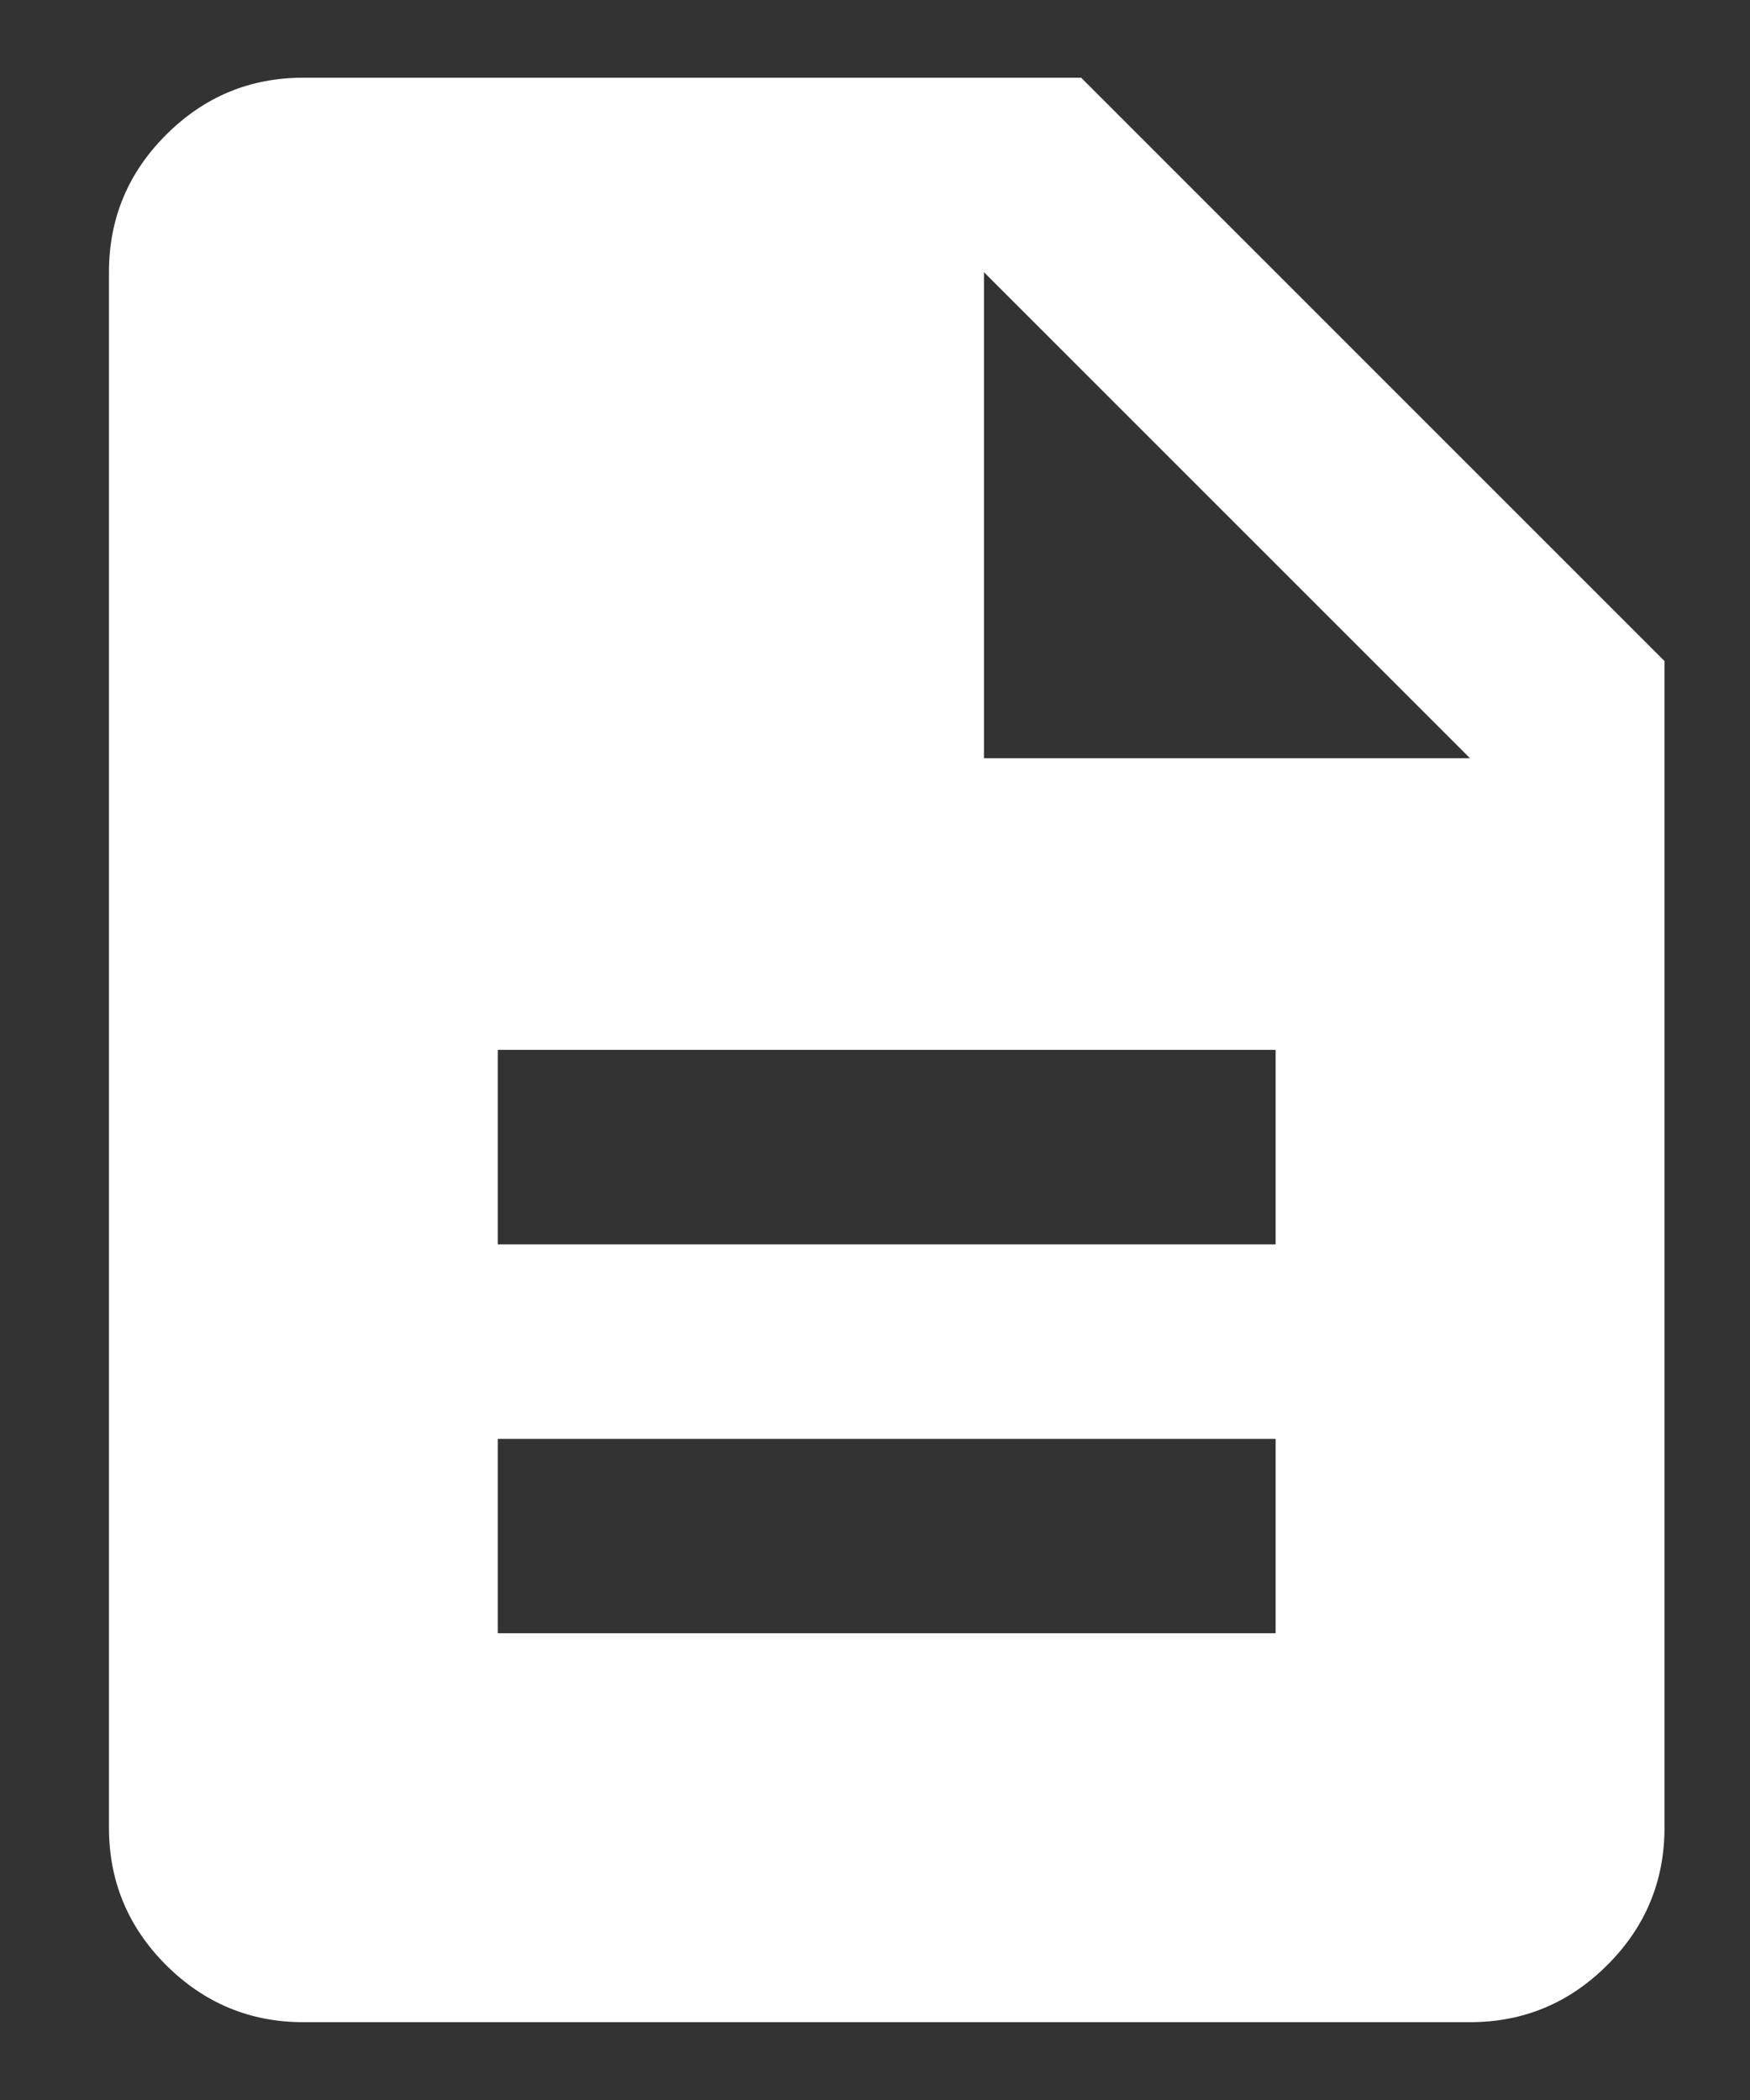 <svg width="15" height="18" viewBox="0 0 15 18" fill="none" xmlns="http://www.w3.org/2000/svg">
<rect x="0" y="0" width="15" height="18" fill="#333333" stroke="none"/>
<path d="M4.267 13.999H10.934V12.333H4.267V13.999ZM4.267 10.666H10.934V8.999H4.267V10.666ZM2.6 17.333C2.142 17.333 1.75 17.169 1.423 16.843C1.097 16.517 0.934 16.124 0.934 15.666V2.333C0.934 1.874 1.097 1.482 1.423 1.156C1.75 0.829 2.142 0.666 2.6 0.666H9.267L14.267 5.666V15.666C14.267 16.124 14.104 16.517 13.777 16.843C13.451 17.169 13.059 17.333 12.6 17.333H2.6ZM8.434 6.499H12.6L8.434 2.333V6.499Z" fill="white"/>
</svg>
